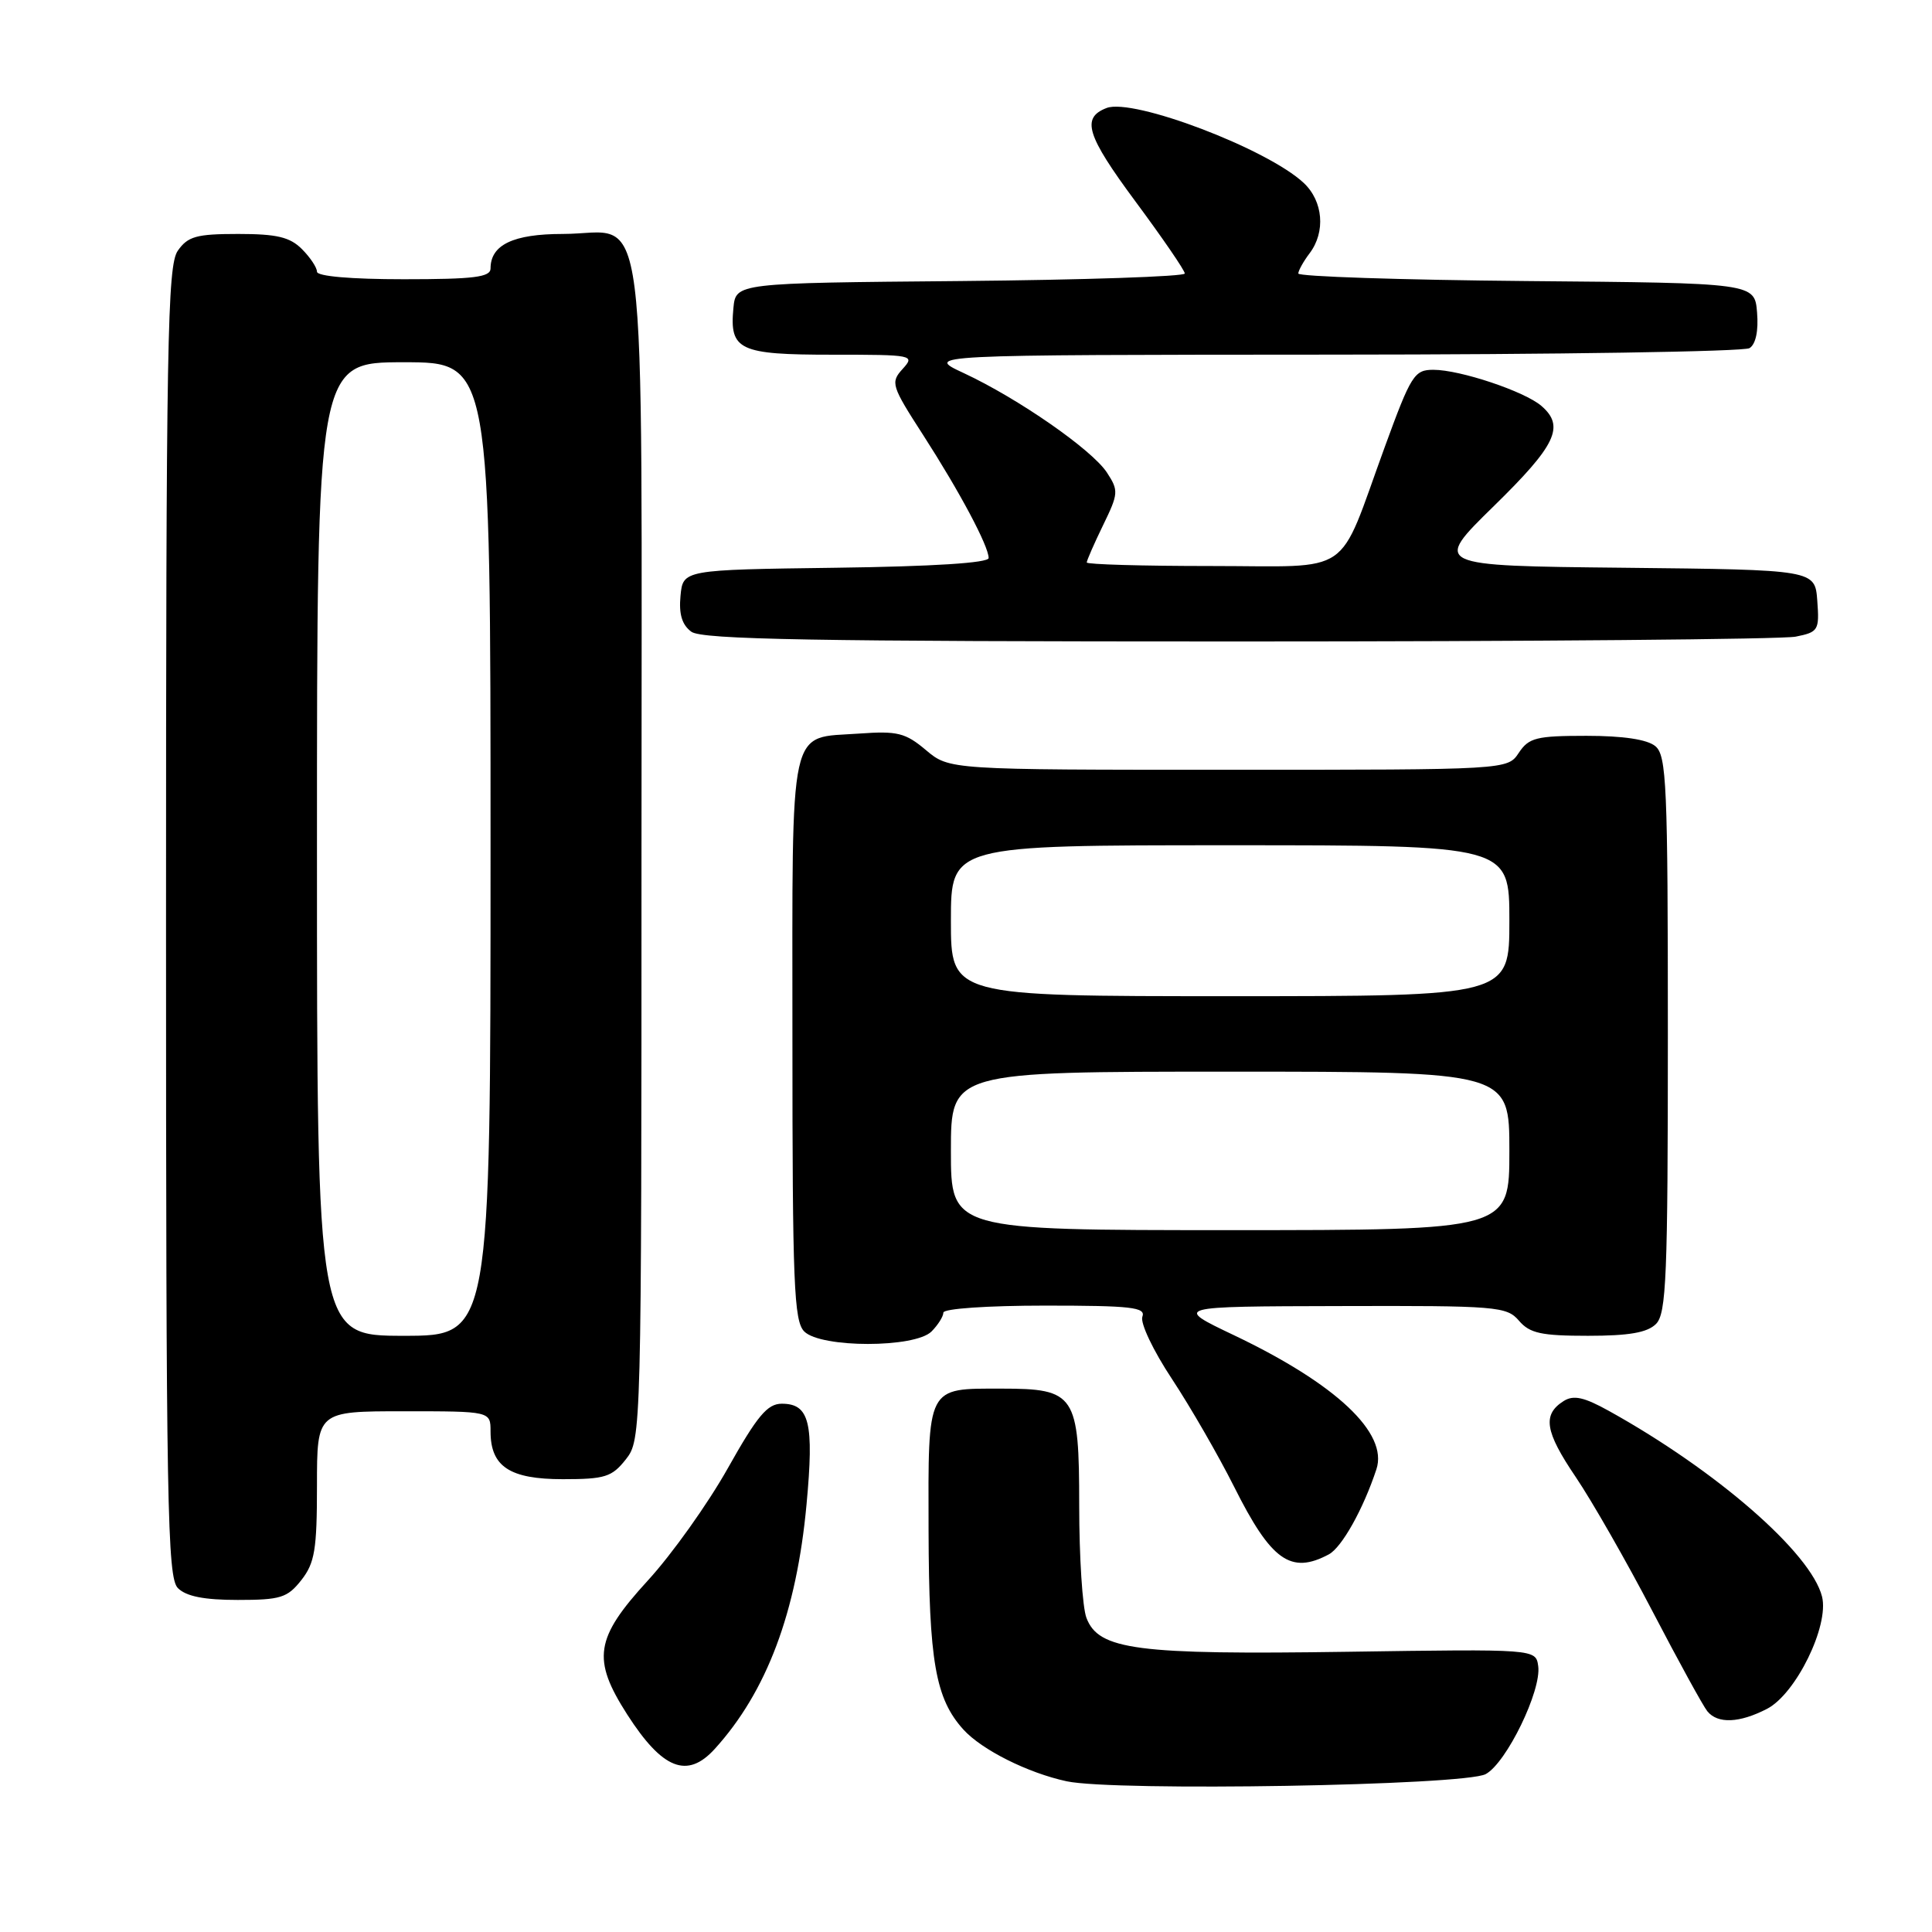 <?xml version="1.0" encoding="UTF-8" standalone="no"?>
<!DOCTYPE svg PUBLIC "-//W3C//DTD SVG 1.1//EN" "http://www.w3.org/Graphics/SVG/1.1/DTD/svg11.dtd" >
<svg xmlns="http://www.w3.org/2000/svg" xmlns:xlink="http://www.w3.org/1999/xlink" version="1.1" viewBox="0 0 256 256">
 <g >
 <path fill="currentColor"
d=" M 196.86 235.08 C 199.61 233.60 204.28 223.99 203.82 220.76 C 203.50 218.50 203.50 218.50 178.50 218.87 C 150.60 219.28 145.57 218.62 143.96 214.38 C 143.43 213.00 143.00 206.30 143.00 199.49 C 143.00 184.78 142.48 184.00 132.71 184.00 C 122.73 184.00 122.99 183.49 123.04 202.79 C 123.09 220.16 123.95 225.07 127.65 229.17 C 130.10 231.87 136.19 234.92 141.34 236.03 C 147.71 237.39 194.02 236.60 196.86 235.08 Z  M 94.70 231.75 C 101.59 224.17 105.55 213.64 106.87 199.34 C 107.88 188.50 107.26 186.00 103.59 186.00 C 101.68 186.00 100.34 187.61 96.44 194.55 C 93.80 199.25 89.03 205.96 85.82 209.45 C 78.83 217.09 78.41 219.84 83.11 227.18 C 87.78 234.45 91.06 235.75 94.70 231.75 Z  M 234.14 226.43 C 237.97 224.45 242.39 215.42 241.43 211.56 C 239.97 205.77 227.47 194.88 213.20 186.96 C 209.89 185.12 208.51 184.82 207.20 185.64 C 204.35 187.44 204.70 189.67 208.79 195.71 C 210.94 198.89 215.52 206.90 218.96 213.50 C 222.40 220.10 225.67 226.06 226.23 226.75 C 227.60 228.44 230.48 228.32 234.14 226.43 Z  M 39.93 209.37 C 41.71 207.10 42.00 205.33 42.00 196.87 C 42.00 187.00 42.00 187.00 53.50 187.00 C 65.00 187.00 65.00 187.00 65.00 189.67 C 65.00 194.33 67.53 196.00 74.58 196.00 C 80.17 196.00 81.08 195.71 82.93 193.37 C 84.98 190.75 85.00 190.13 85.00 112.87 C 85.00 22.73 86.05 31.00 74.57 31.00 C 68.01 31.00 65.00 32.44 65.00 35.57 C 65.00 36.73 62.80 37.00 53.50 37.00 C 46.50 37.00 42.00 36.61 42.00 36.00 C 42.00 35.45 41.10 34.10 40.00 33.00 C 38.41 31.41 36.67 31.00 31.56 31.00 C 26.03 31.00 24.89 31.32 23.56 33.22 C 22.18 35.19 22.00 45.29 22.00 122.15 C 22.00 199.64 22.17 209.02 23.57 210.43 C 24.67 211.53 27.05 212.00 31.50 212.00 C 37.17 212.00 38.08 211.72 39.93 209.37 Z  M 176.08 205.96 C 177.80 205.03 180.63 199.99 182.38 194.69 C 183.97 189.89 177.05 183.38 163.50 176.92 C 155.50 173.11 155.50 173.11 177.53 173.06 C 198.36 173.00 199.65 173.11 201.27 175.00 C 202.70 176.67 204.22 177.00 210.42 177.00 C 215.85 177.00 218.28 176.58 219.43 175.43 C 220.80 174.06 221.00 169.18 221.00 137.05 C 221.00 104.01 220.83 100.10 219.34 98.87 C 218.27 97.98 215.08 97.50 210.22 97.50 C 203.58 97.50 202.58 97.75 201.25 99.75 C 199.76 102.00 199.76 102.00 162.77 102.00 C 125.79 102.00 125.79 102.00 122.69 99.39 C 119.97 97.10 118.91 96.84 113.88 97.20 C 104.38 97.89 105.00 95.07 105.00 137.55 C 105.00 170.13 105.20 175.06 106.57 176.43 C 108.78 178.63 121.22 178.63 123.43 176.43 C 124.29 175.56 125.00 174.44 125.00 173.93 C 125.00 173.40 130.85 173.00 138.47 173.00 C 149.91 173.00 151.85 173.22 151.37 174.47 C 151.06 175.29 152.80 178.96 155.29 182.72 C 157.75 186.45 161.45 192.87 163.52 196.99 C 168.43 206.80 171.03 208.66 176.08 205.96 Z  M 237.93 84.36 C 240.94 83.76 241.09 83.52 240.80 79.61 C 240.50 75.50 240.50 75.50 215.18 75.23 C 189.86 74.97 189.86 74.97 197.93 67.07 C 206.20 58.98 207.38 56.50 204.25 53.79 C 202.02 51.86 193.47 49.00 189.93 49.00 C 187.40 49.00 186.97 49.69 183.48 59.25 C 177.11 76.70 179.59 75.00 160.47 75.00 C 151.41 75.00 144.00 74.79 144.00 74.53 C 144.00 74.27 144.97 72.05 146.16 69.60 C 148.21 65.39 148.24 65.01 146.67 62.61 C 144.68 59.58 134.93 52.81 127.71 49.44 C 122.50 47.02 122.50 47.02 176.50 46.99 C 206.20 46.98 231.09 46.59 231.82 46.13 C 232.65 45.61 233.02 43.84 232.82 41.40 C 232.50 37.50 232.50 37.50 202.25 37.24 C 185.61 37.09 172.01 36.64 172.03 36.24 C 172.05 35.83 172.72 34.63 173.53 33.56 C 175.67 30.73 175.33 26.66 172.75 24.24 C 167.93 19.72 150.15 12.96 146.63 14.31 C 143.25 15.61 143.96 17.92 150.42 26.65 C 154.03 31.52 156.99 35.83 156.99 36.24 C 157.00 36.64 143.61 37.09 127.25 37.24 C 97.50 37.50 97.50 37.50 97.18 40.82 C 96.65 46.40 97.93 47.00 110.28 47.00 C 121.03 47.00 121.27 47.05 119.60 48.89 C 117.98 50.68 118.10 51.10 122.32 57.64 C 127.18 65.19 131.00 72.36 131.00 73.94 C 131.00 74.59 123.66 75.06 110.75 75.23 C 90.50 75.50 90.50 75.50 90.17 78.96 C 89.94 81.38 90.37 82.80 91.61 83.71 C 93.02 84.74 107.81 85.00 164.07 85.00 C 202.94 85.00 236.18 84.71 237.93 84.36 Z  M 42.00 112.50 C 42.00 48.00 42.00 48.00 53.50 48.00 C 65.00 48.00 65.00 48.00 65.00 112.50 C 65.00 177.00 65.00 177.00 53.50 177.00 C 42.00 177.00 42.00 177.00 42.00 112.50 Z  M 126.00 152.50 C 126.00 142.00 126.00 142.00 163.00 142.00 C 200.00 142.00 200.00 142.00 200.00 152.50 C 200.00 163.00 200.00 163.00 163.00 163.00 C 126.00 163.00 126.00 163.00 126.00 152.50 Z  M 126.00 122.00 C 126.00 112.00 126.00 112.00 163.00 112.00 C 200.00 112.00 200.00 112.00 200.00 122.00 C 200.00 132.00 200.00 132.00 163.00 132.00 C 126.00 132.00 126.00 132.00 126.00 122.00 Z "/>
</g>
</svg>